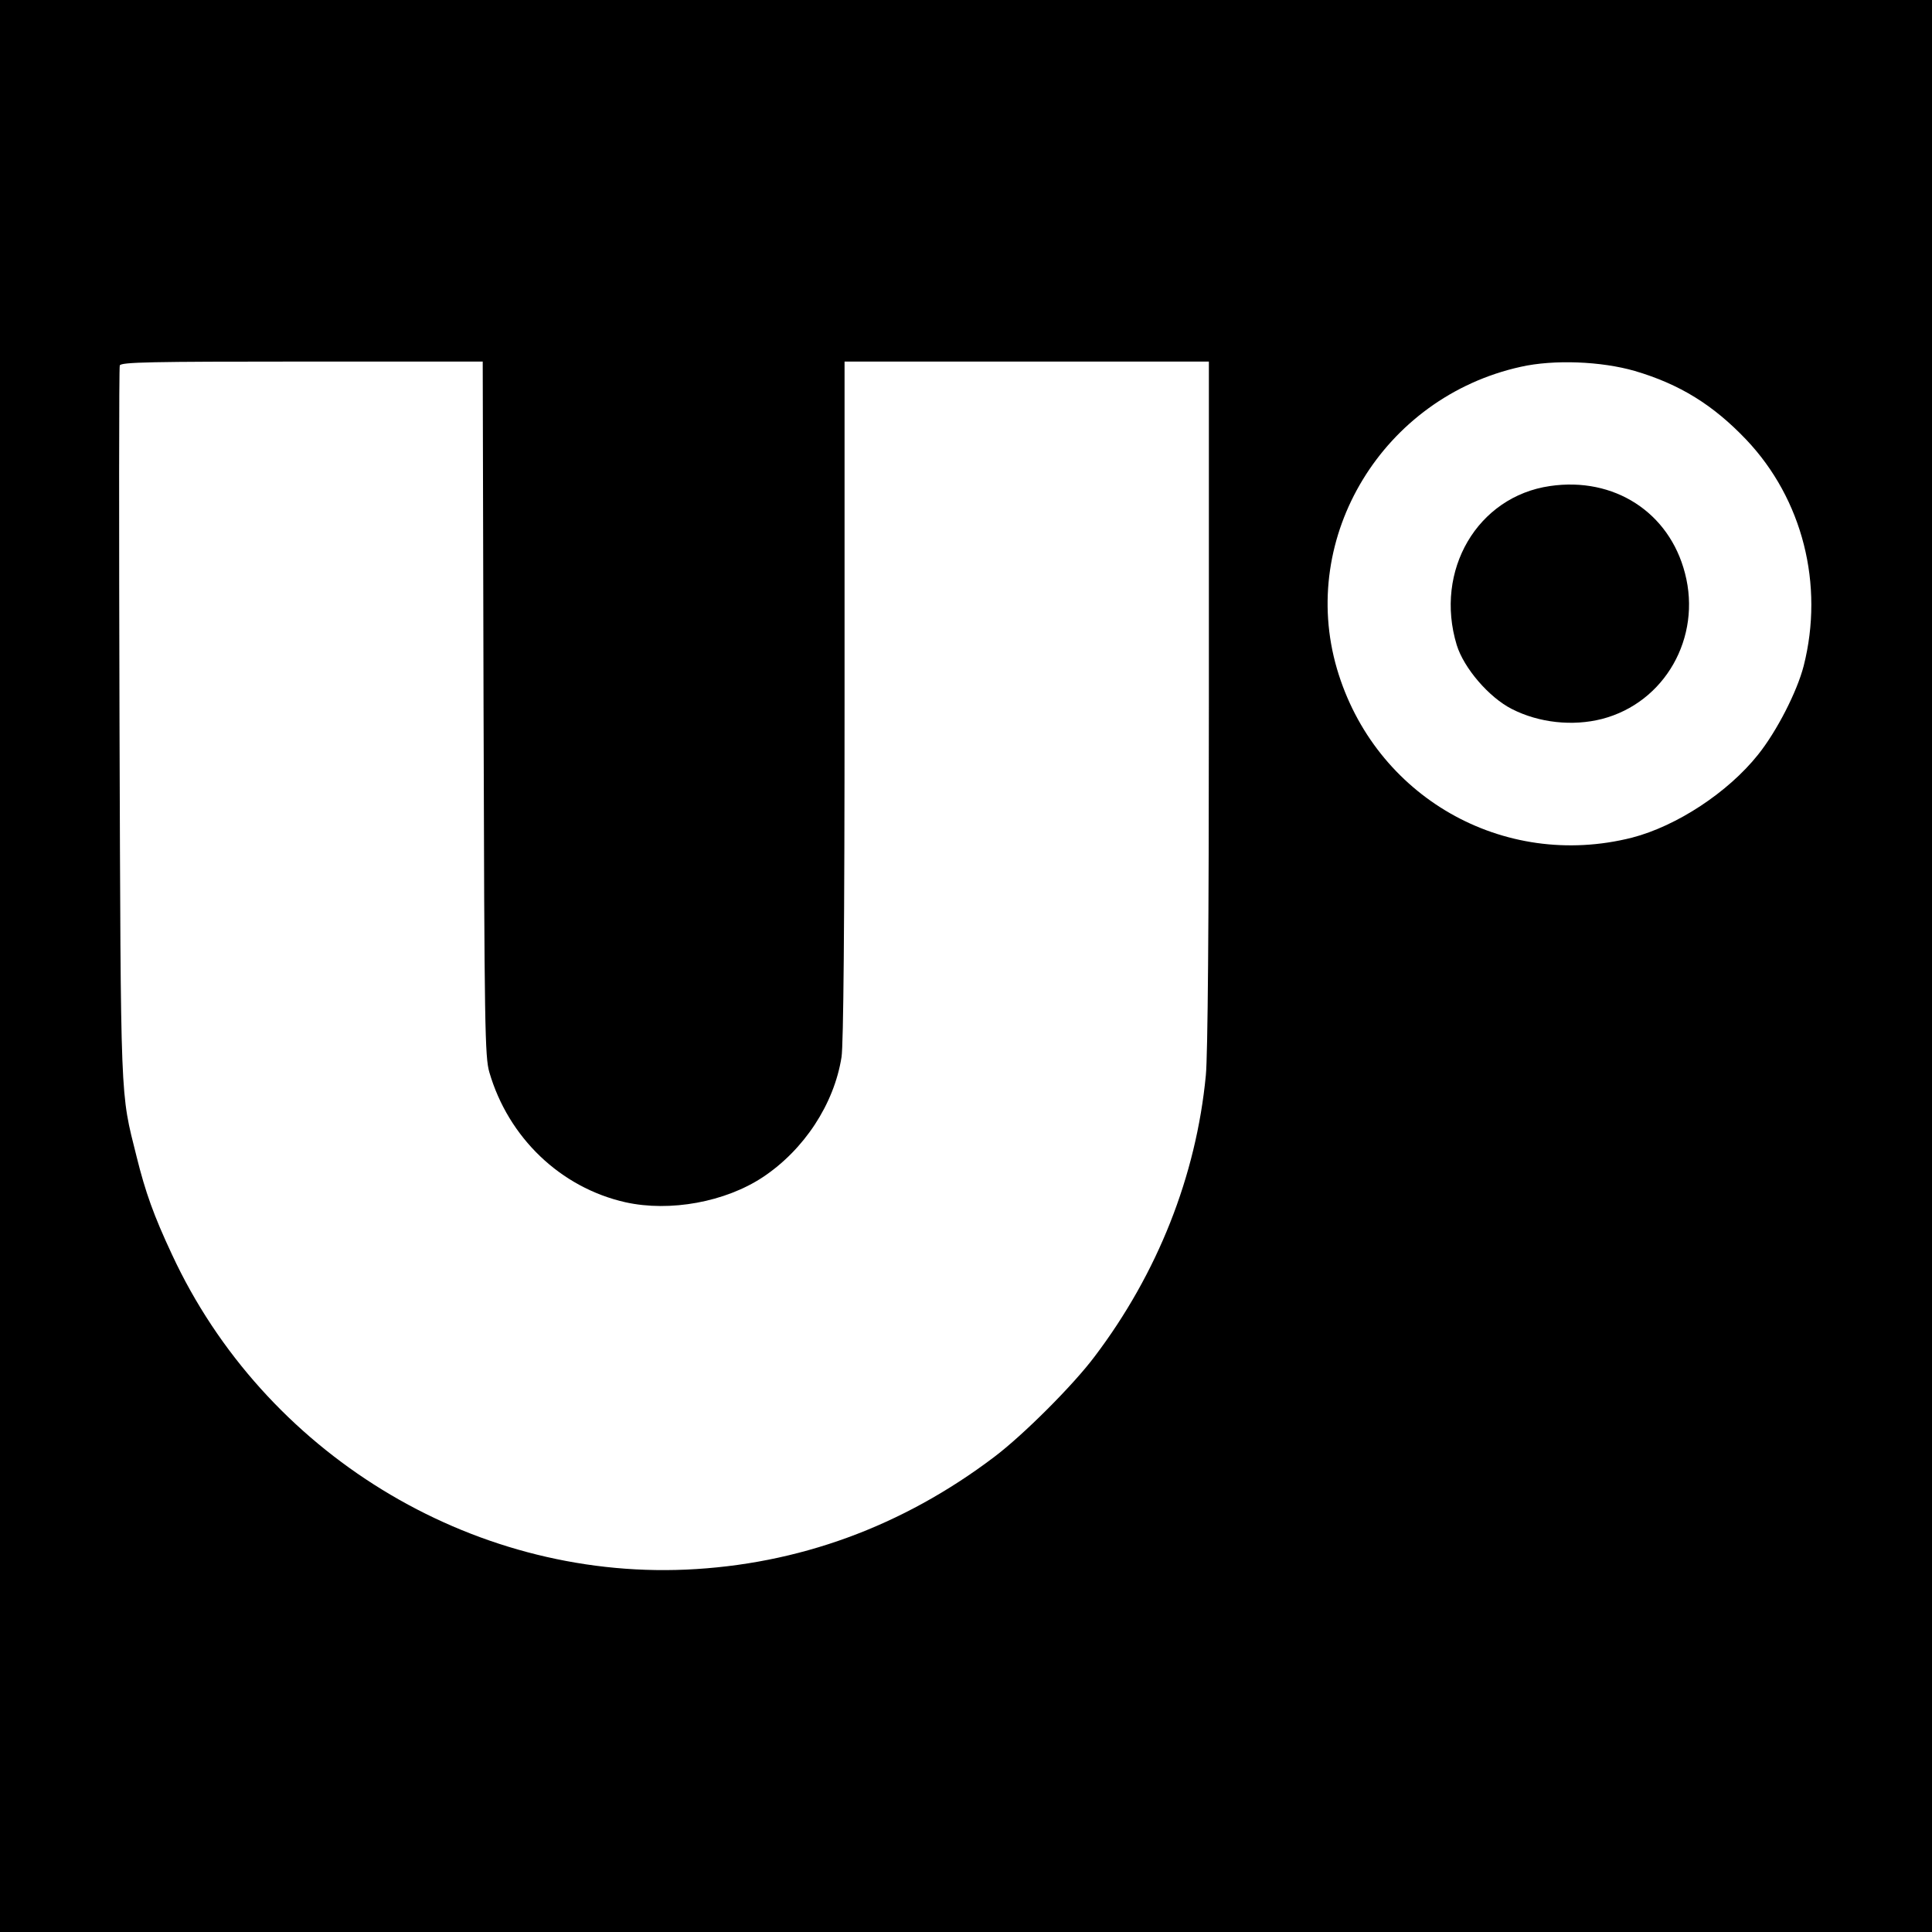 <?xml version="1.0" standalone="no"?>
<!DOCTYPE svg PUBLIC "-//W3C//DTD SVG 20010904//EN"
 "http://www.w3.org/TR/2001/REC-SVG-20010904/DTD/svg10.dtd">
<svg version="1.0" xmlns="http://www.w3.org/2000/svg"
 width="700pt" height="700pt" viewBox="0 0 700 700"
 preserveAspectRatio="xMidYMid meet">
<g transform="translate(0,700) scale(0.1,-0.1)"
fill="#000000" stroke="none">
<path d="M0 3500 l0 -3500 3500 0 3500 0 0 3500 0 3500 -3500 0 -3500 0 0
-3500z m1752 933 c3 -1161 5 -1263 21 -1318 69 -237 258 -418 493 -471 162
-36 362 1 498 91 149 99 258 264 285 435 7 43 11 480 11 1293 l0 1227 660 0
660 0 0 -1238 c0 -800 -4 -1277 -11 -1348 -35 -365 -175 -718 -403 -1019 -78
-104 -258 -284 -364 -364 -333 -252 -710 -390 -1117 -408 -782 -34 -1529 424
-1862 1142 -66 141 -96 225 -128 354 -60 240 -57 174 -62 1570 -2 706 -2 1290
1 1297 5 12 112 14 660 14 l655 0 3 -1257z m4171 1223 c163 -48 284 -123 404
-249 204 -215 283 -525 208 -820 -24 -93 -97 -236 -165 -321 -109 -137 -295
-259 -457 -301 -467 -118 -933 149 -1069 612 -140 479 168 984 666 1094 120
27 292 20 413 -15z"/>
<path d="M5616 5239 c-263 -38 -420 -306 -338 -576 26 -84 117 -190 200 -232
98 -50 220 -63 326 -36 228 59 362 295 301 528 -57 221 -257 350 -489 316z"/>
</g>
</svg>
